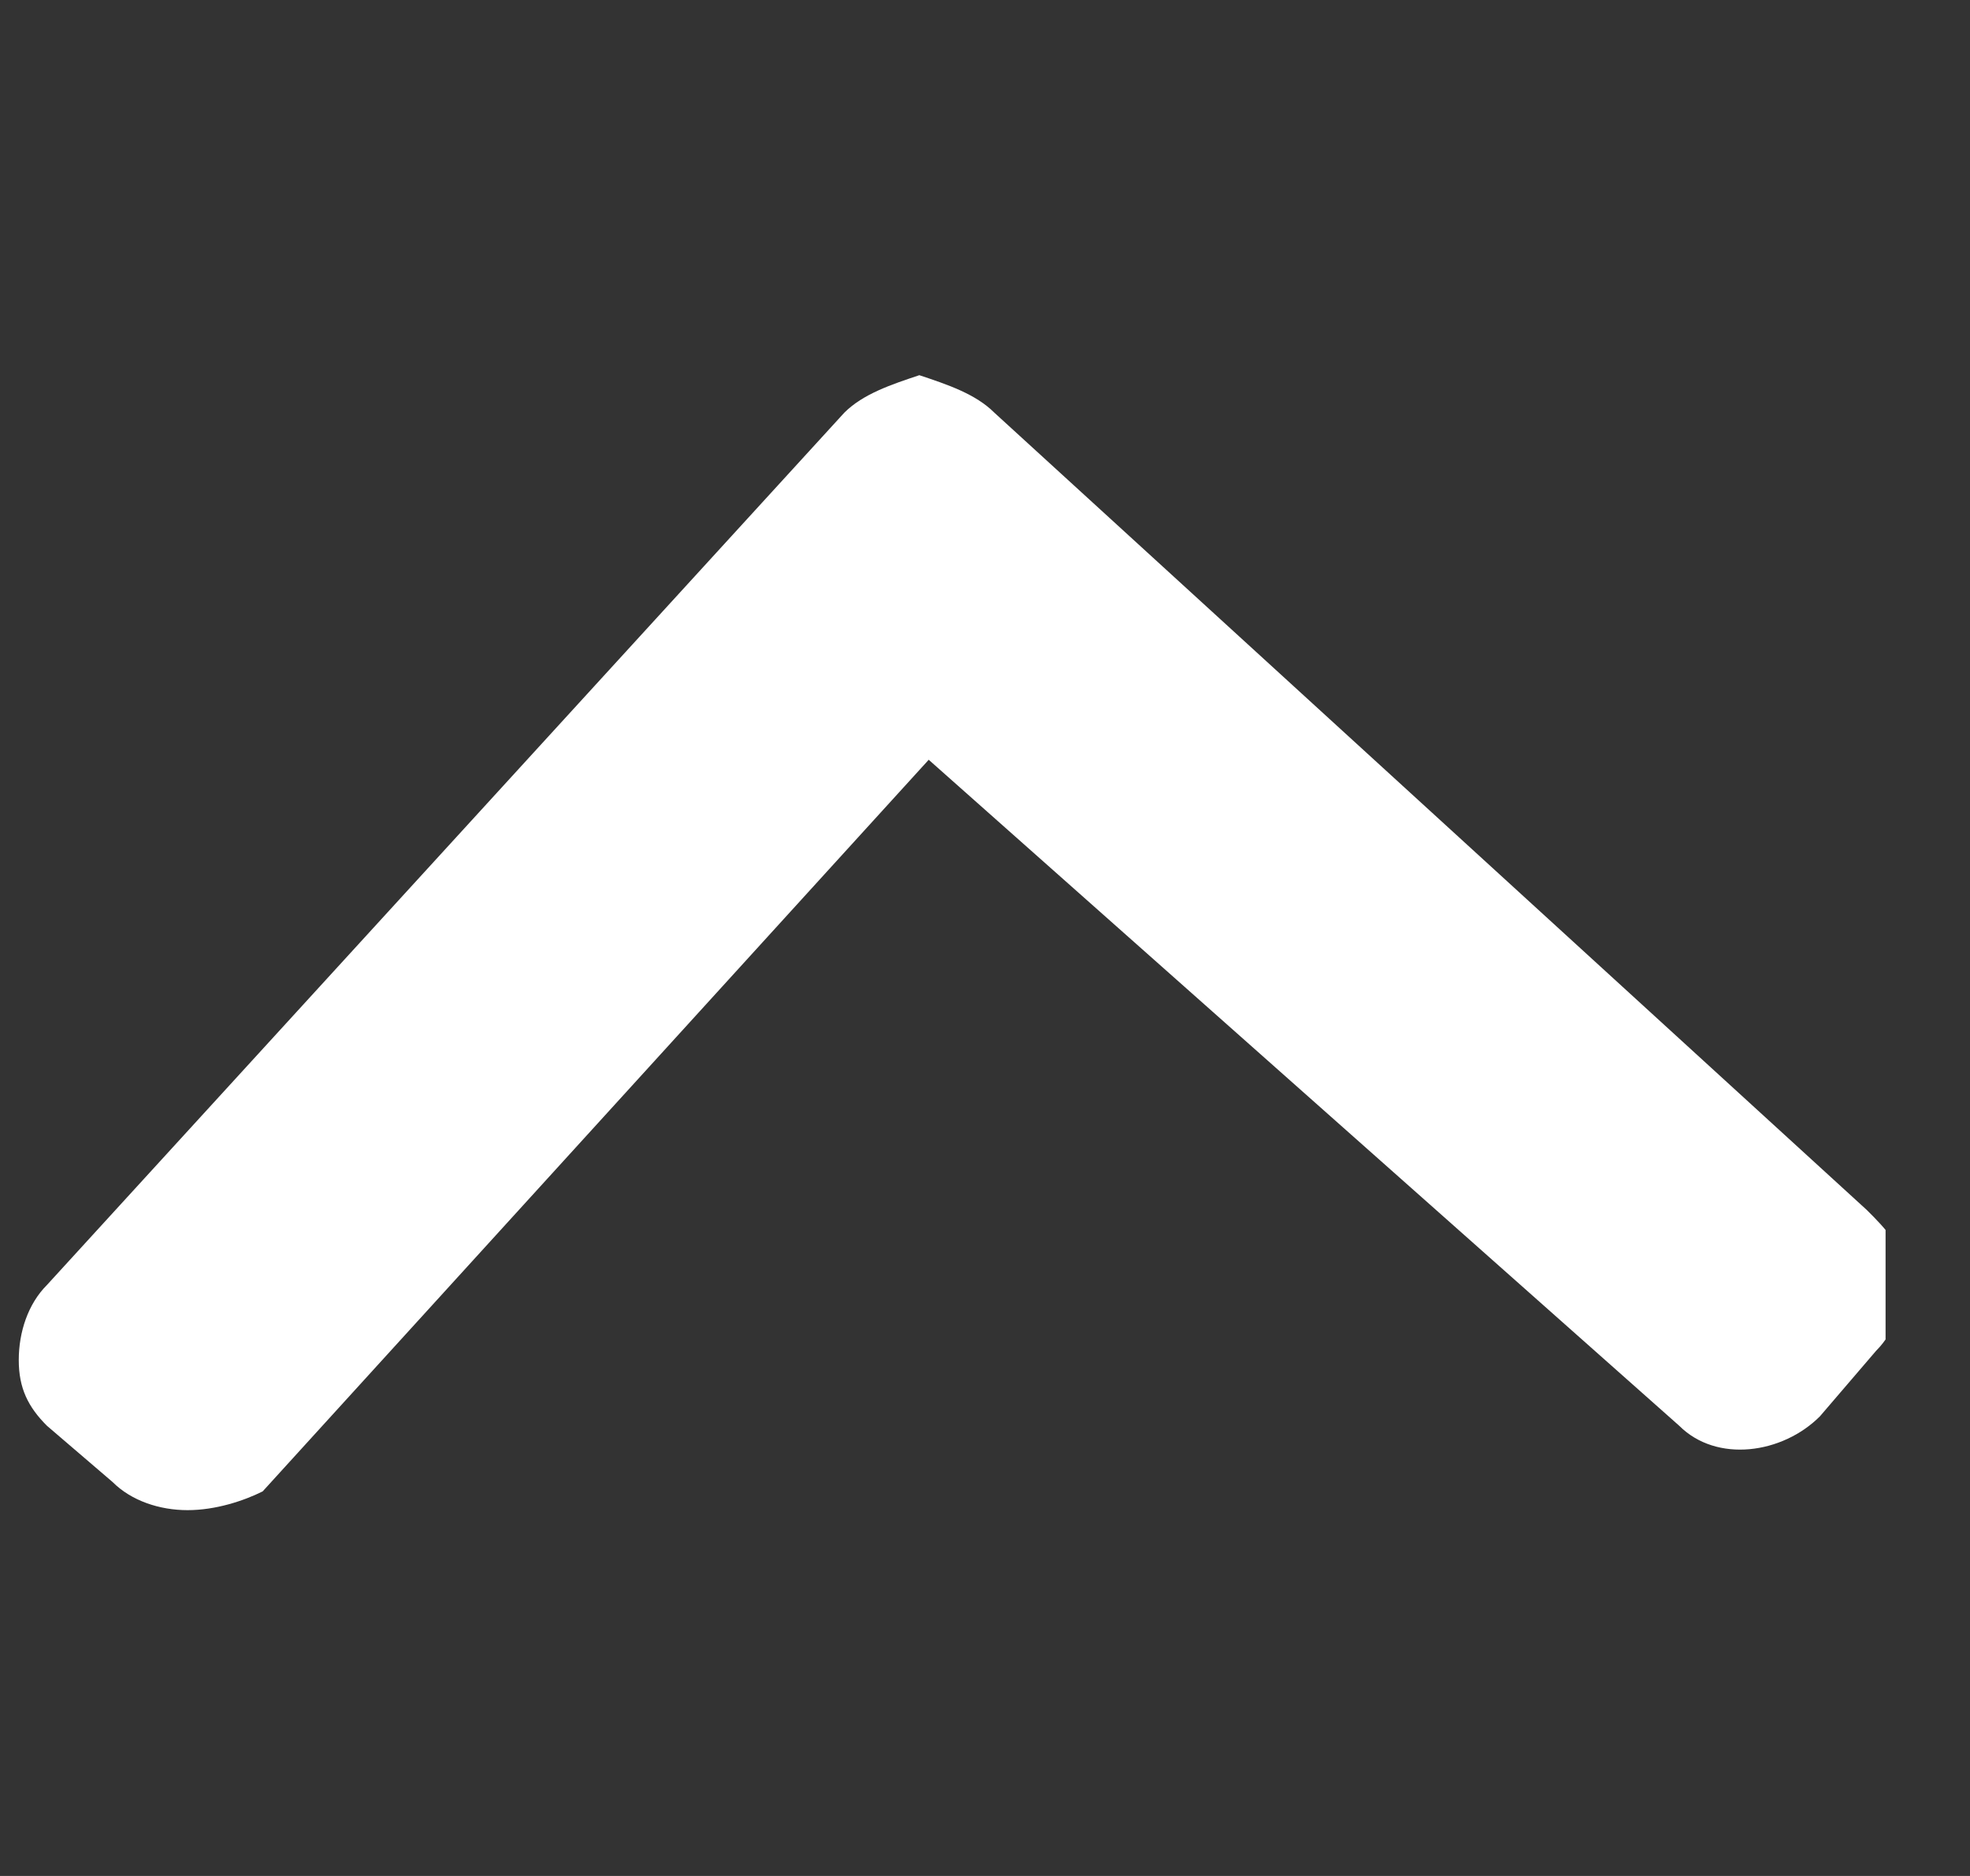 <?xml version="1.0" encoding="utf-8"?>
<!-- Generator: Adobe Illustrator 27.0.0, SVG Export Plug-In . SVG Version: 6.00 Build 0)  -->
<svg version="1.1" id="Layer_1" xmlns="http://www.w3.org/2000/svg" xmlns:xlink="http://www.w3.org/1999/xlink" x="0px" y="0px"
	 viewBox="0 0 21 20" style="enable-background:new 0 0 21 20;" xml:space="preserve">
<rect x="0" y="0" width="21" height="20" fill="#333333" stroke="none"/>
<style type="text/css">
	.st0{clip-path:url(#SVGID_00000114784034394118775320000015248756698000063642_);}
	.st1{fill:#FFFFFF;}
</style>
<g>
	<g>
		<defs>
			<rect id="SVGID_1_" x="0.1" y="0.1" width="20" height="19.9"/>
		</defs>
		<clipPath id="SVGID_00000050635711105251780430000002568381594195727241_">
			<use xlink:href="#SVGID_1_"  style="overflow:visible;"/>
		</clipPath>
		<g style="clip-path:url(#SVGID_00000050635711105251780430000002568381594195727241_);">
			<path class="st1" d="M10.6,4.4l9.3,8.5c0.2,0.2,0.4,0.4,0.4,0.7s-0.1,0.6-0.3,0.8l-0.6,0.7c-0.4,0.4-1.1,0.5-1.5,0.1L9.9,8.1
				l-7.1,7.8C2.6,16,2.3,16.1,2,16.1S1.4,16,1.2,15.8l-0.7-0.6c-0.2-0.2-0.3-0.4-0.3-0.7s0.1-0.6,0.3-0.8l8.5-9.3
				c0.2-0.2,0.5-0.3,0.8-0.4C10.1,4.1,10.4,4.2,10.6,4.4z"/>
		</g>
	</g>
</g>
</svg>
